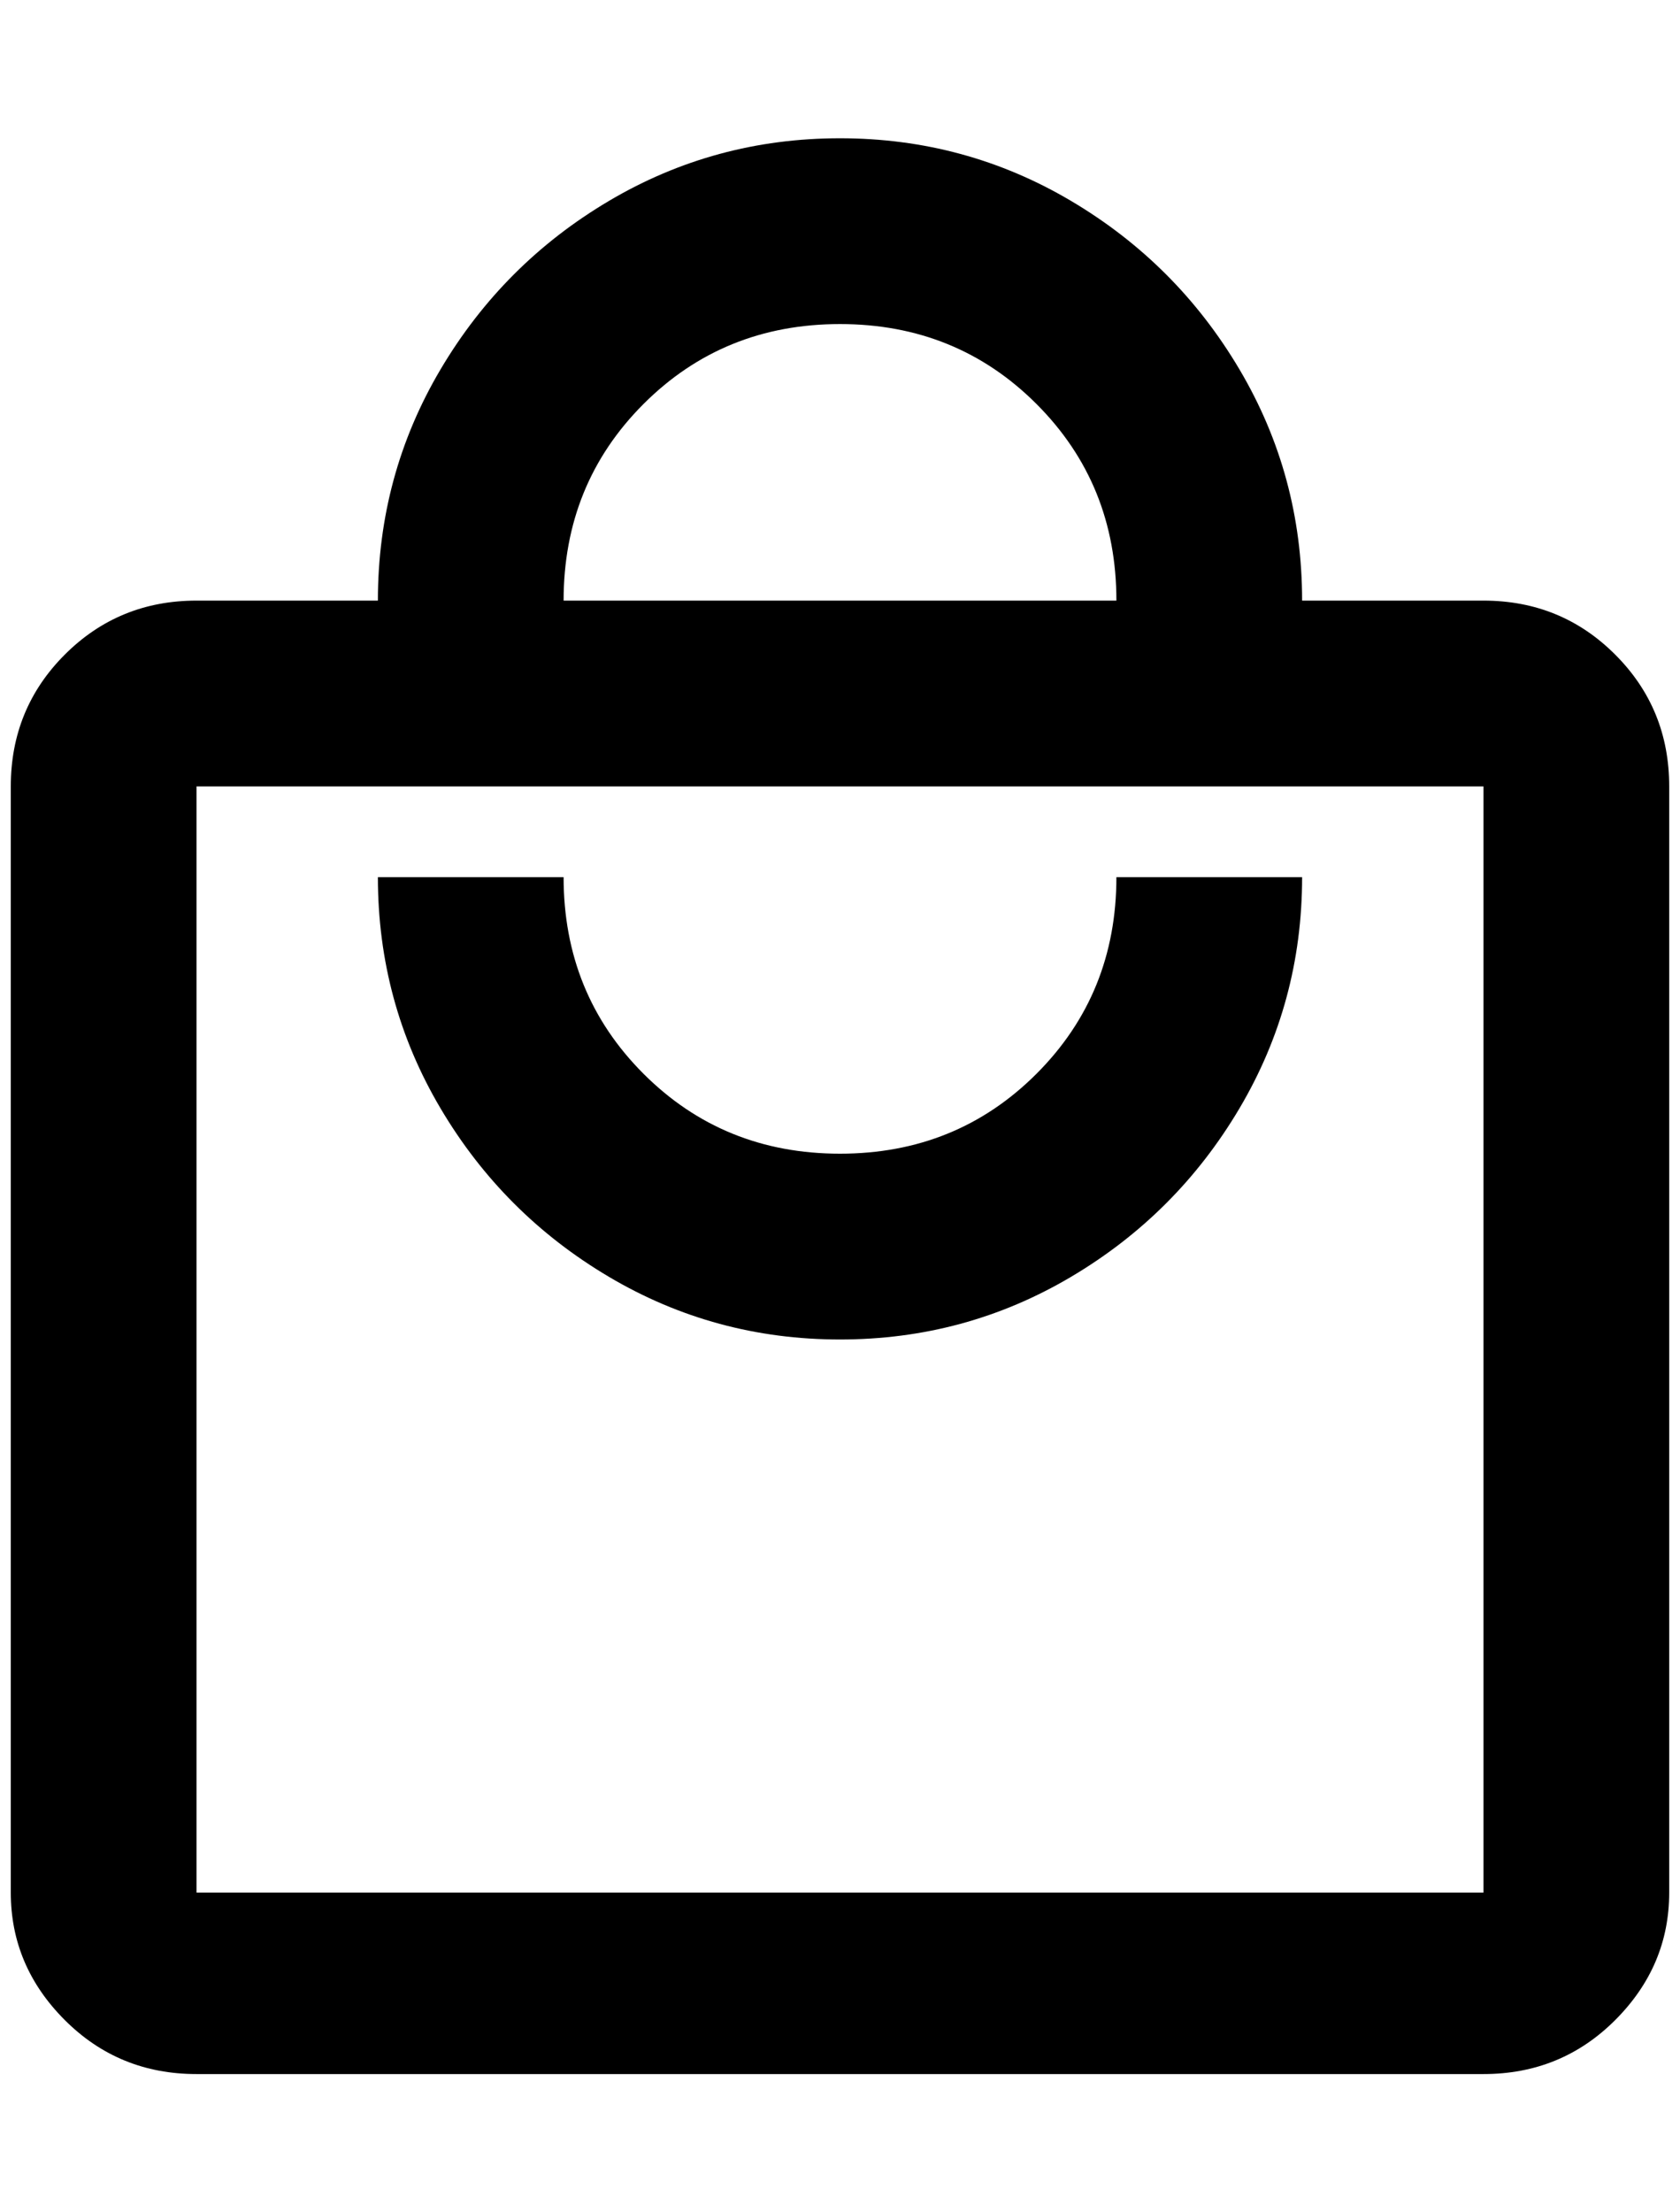 <?xml version="1.0" standalone="no"?>
<!DOCTYPE svg PUBLIC "-//W3C//DTD SVG 1.1//EN" "http://www.w3.org/Graphics/SVG/1.1/DTD/svg11.dtd" >
<svg xmlns="http://www.w3.org/2000/svg" xmlns:xlink="http://www.w3.org/1999/xlink" version="1.1" viewBox="-10 0 1556 2048">
   <path fill="currentColor"
d="M1364 556h-168q0 -116 -58 -214t-156 -156t-214 -58t-214 58t-156 156t-58 214h-168q-72 0 -122 50t-50 122v1024q0 68 50 118t122 50h1192q72 0 122 -50t50 -118v-1024q0 -72 -50 -122t-122 -50zM768 300q108 0 182 74t74 182h-512q0 -108 74 -182t182 -74zM1364 1752
h-1192v-1024h1192v1024zM768 1068q-108 0 -182 -74t-74 -182h-172q0 116 58 214t156 156t214 58t214 -58t156 -156t58 -214h-172q0 108 -74 182t-182 74z" />
</svg>
